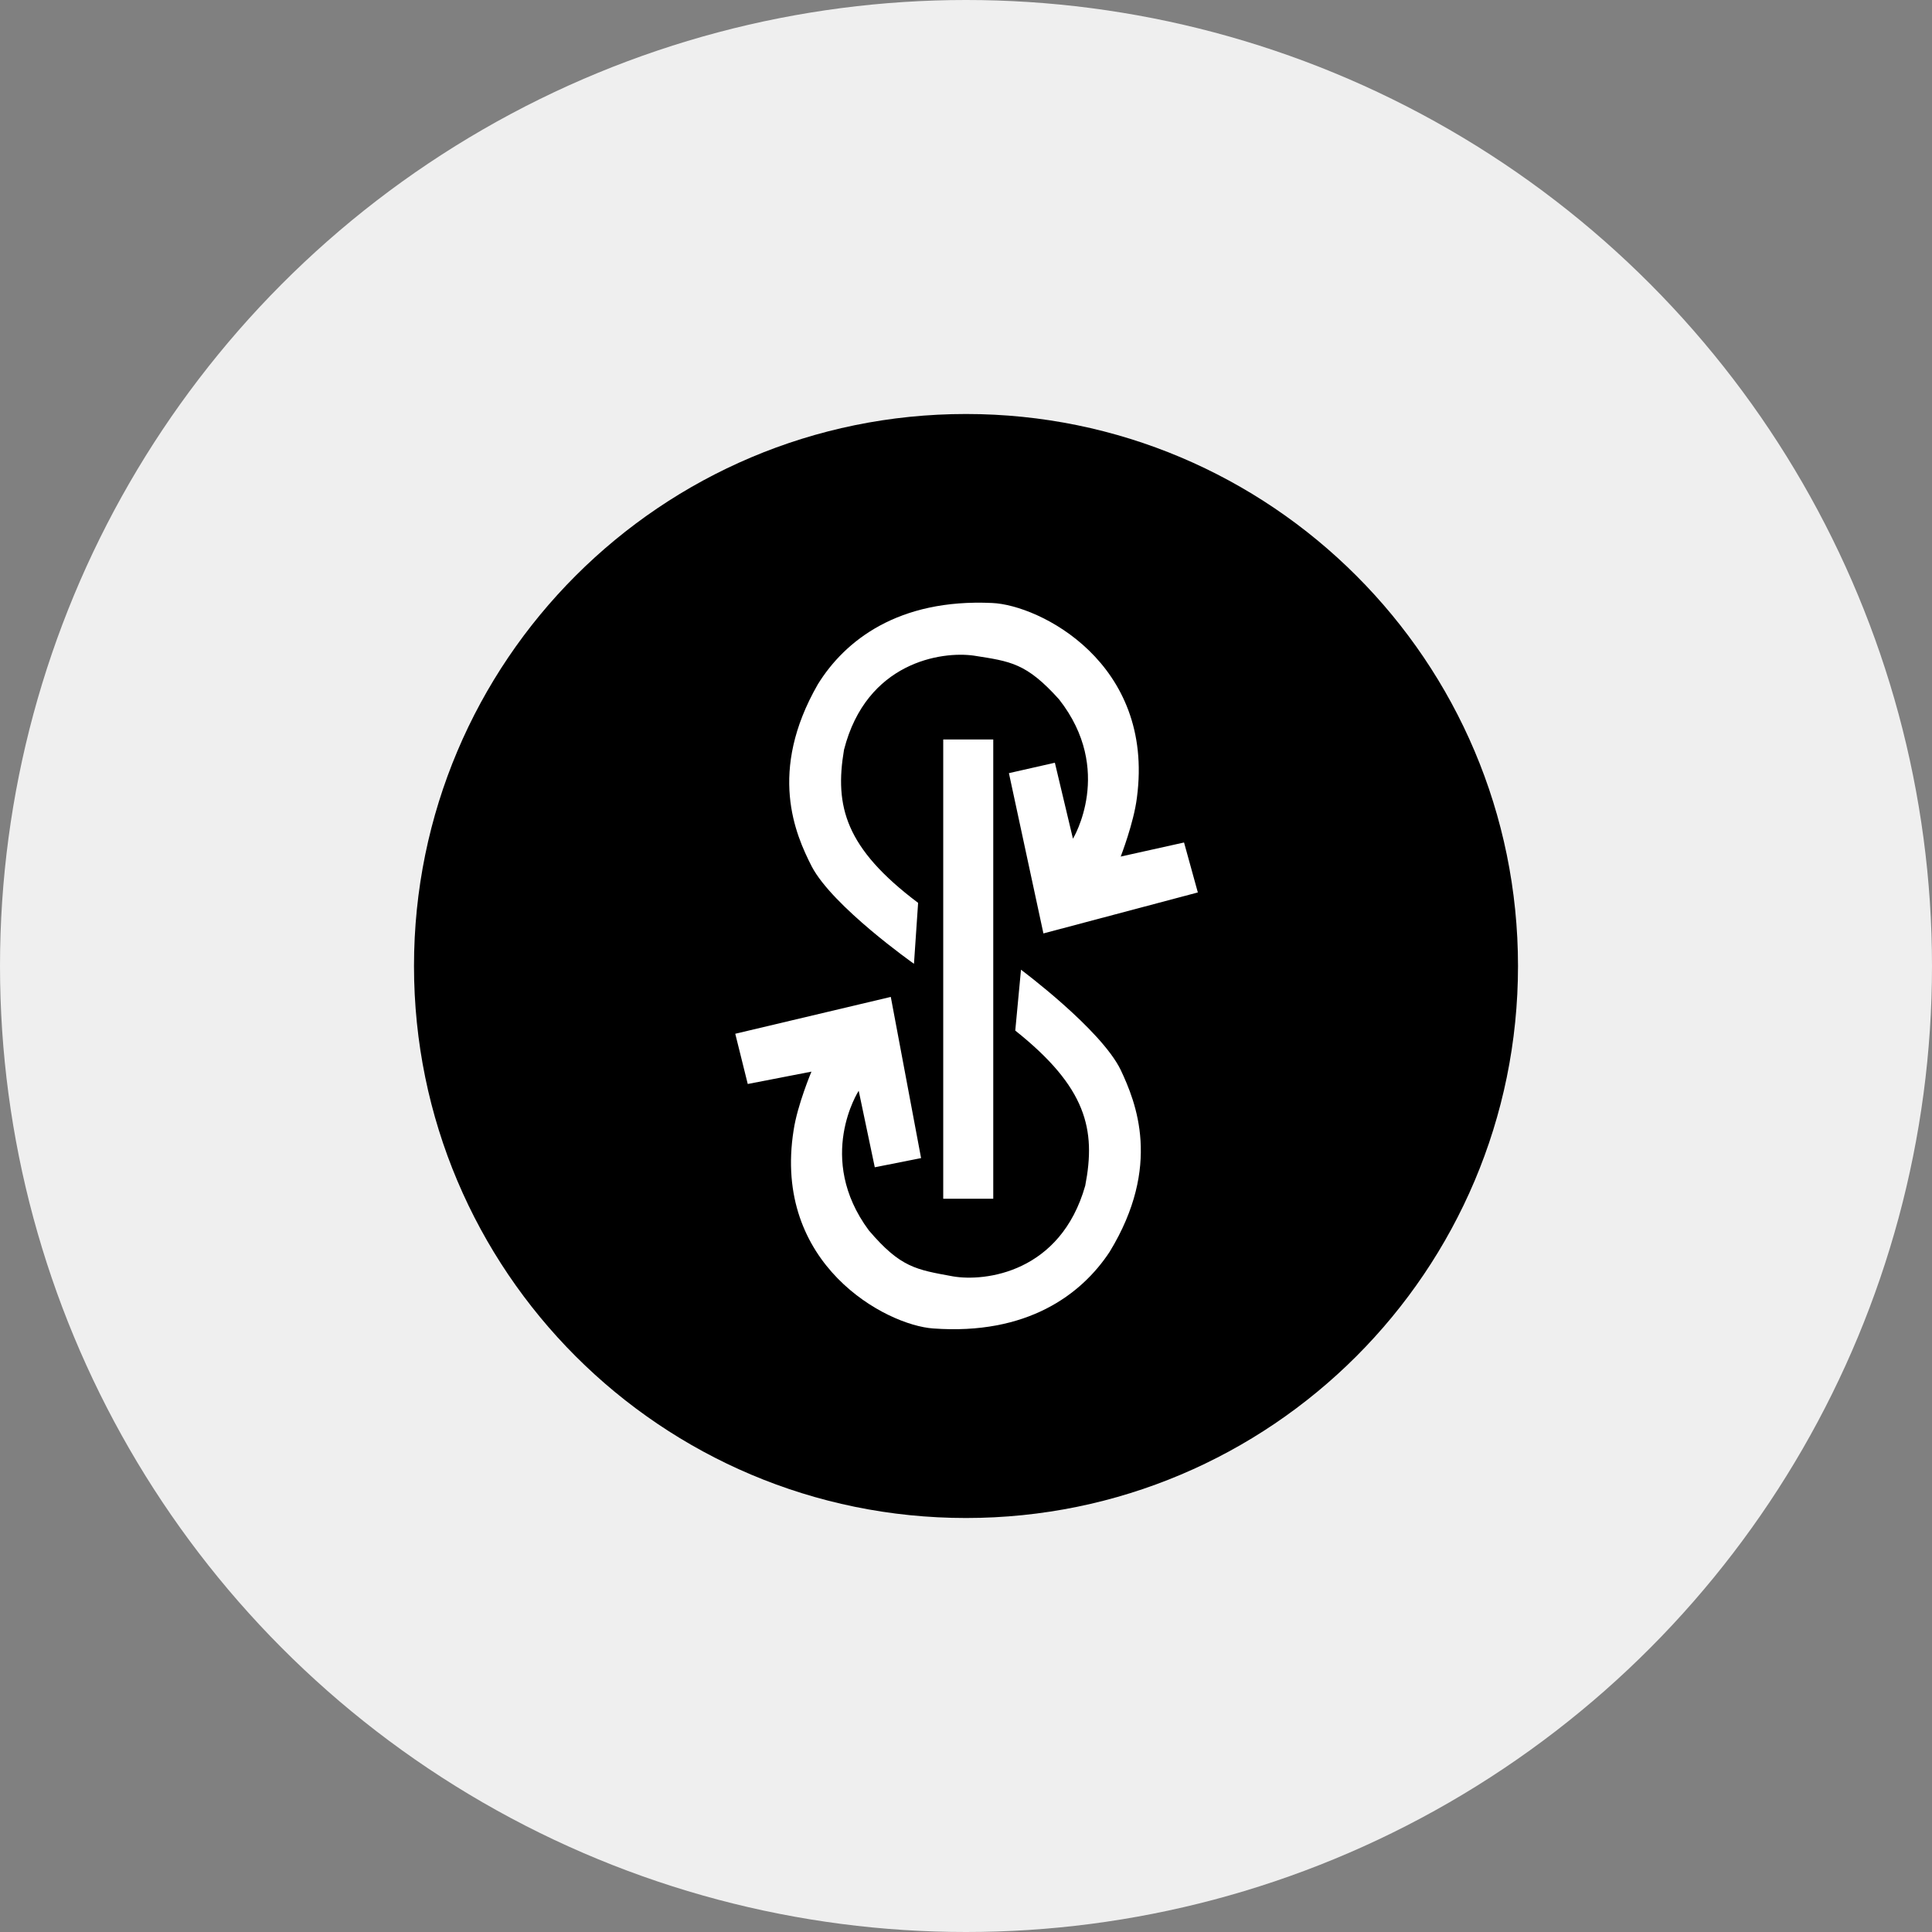 <svg width="28" height="28" viewBox="0 0 28 28" fill="none" xmlns="http://www.w3.org/2000/svg">
<rect x="0" y="0" width="28" height="28" fill="#808080" stroke="none"/>
<circle cx="14" cy="14" r="14" fill="white" fill-opacity="0.87"/>
<path fill-rule="evenodd" clip-rule="evenodd" d="M14 6C18.418 6 22 9.582 22 14C22 18.418 18.418 22 14 22C9.582 22 6 18.418 6 14C6 9.582 9.582 6 14 6Z" fill="black"/>
<path d="M13.67 17.373V10.717H14.395V17.373H13.67Z" fill="white"/>
<path d="M17.36 12.934L15.122 13.528L14.622 11.205L15.288 11.054L15.55 12.155C15.55 12.155 16.155 11.163 15.349 10.136C14.874 9.608 14.648 9.586 14.115 9.502C13.646 9.435 12.557 9.594 12.232 10.866C12.094 11.685 12.25 12.291 13.306 13.085L13.246 13.968C13.246 13.968 12.067 13.138 11.763 12.555C11.528 12.094 11.125 11.184 11.853 9.917C12.245 9.283 13.018 8.675 14.379 8.739C15.064 8.768 16.736 9.605 16.477 11.56C16.432 11.926 16.242 12.414 16.242 12.414L17.16 12.21L17.36 12.934Z" fill="white"/>
<path d="M16.082 18.142C15.672 18.765 14.883 19.352 13.525 19.253C12.84 19.206 11.192 18.325 11.502 16.378C11.557 16.013 11.76 15.531 11.76 15.531L10.837 15.71L10.656 14.982L12.91 14.448L13.349 16.784L12.678 16.917L12.445 15.808C12.445 15.808 11.814 16.782 12.592 17.832C13.053 18.373 13.277 18.4 13.81 18.498C14.275 18.578 15.37 18.446 15.728 17.184C15.886 16.37 15.747 15.758 14.714 14.936L14.797 14.054C14.797 14.054 15.954 14.915 16.242 15.506C16.462 15.974 16.842 16.896 16.082 18.142Z" fill="white"/>
</svg>
